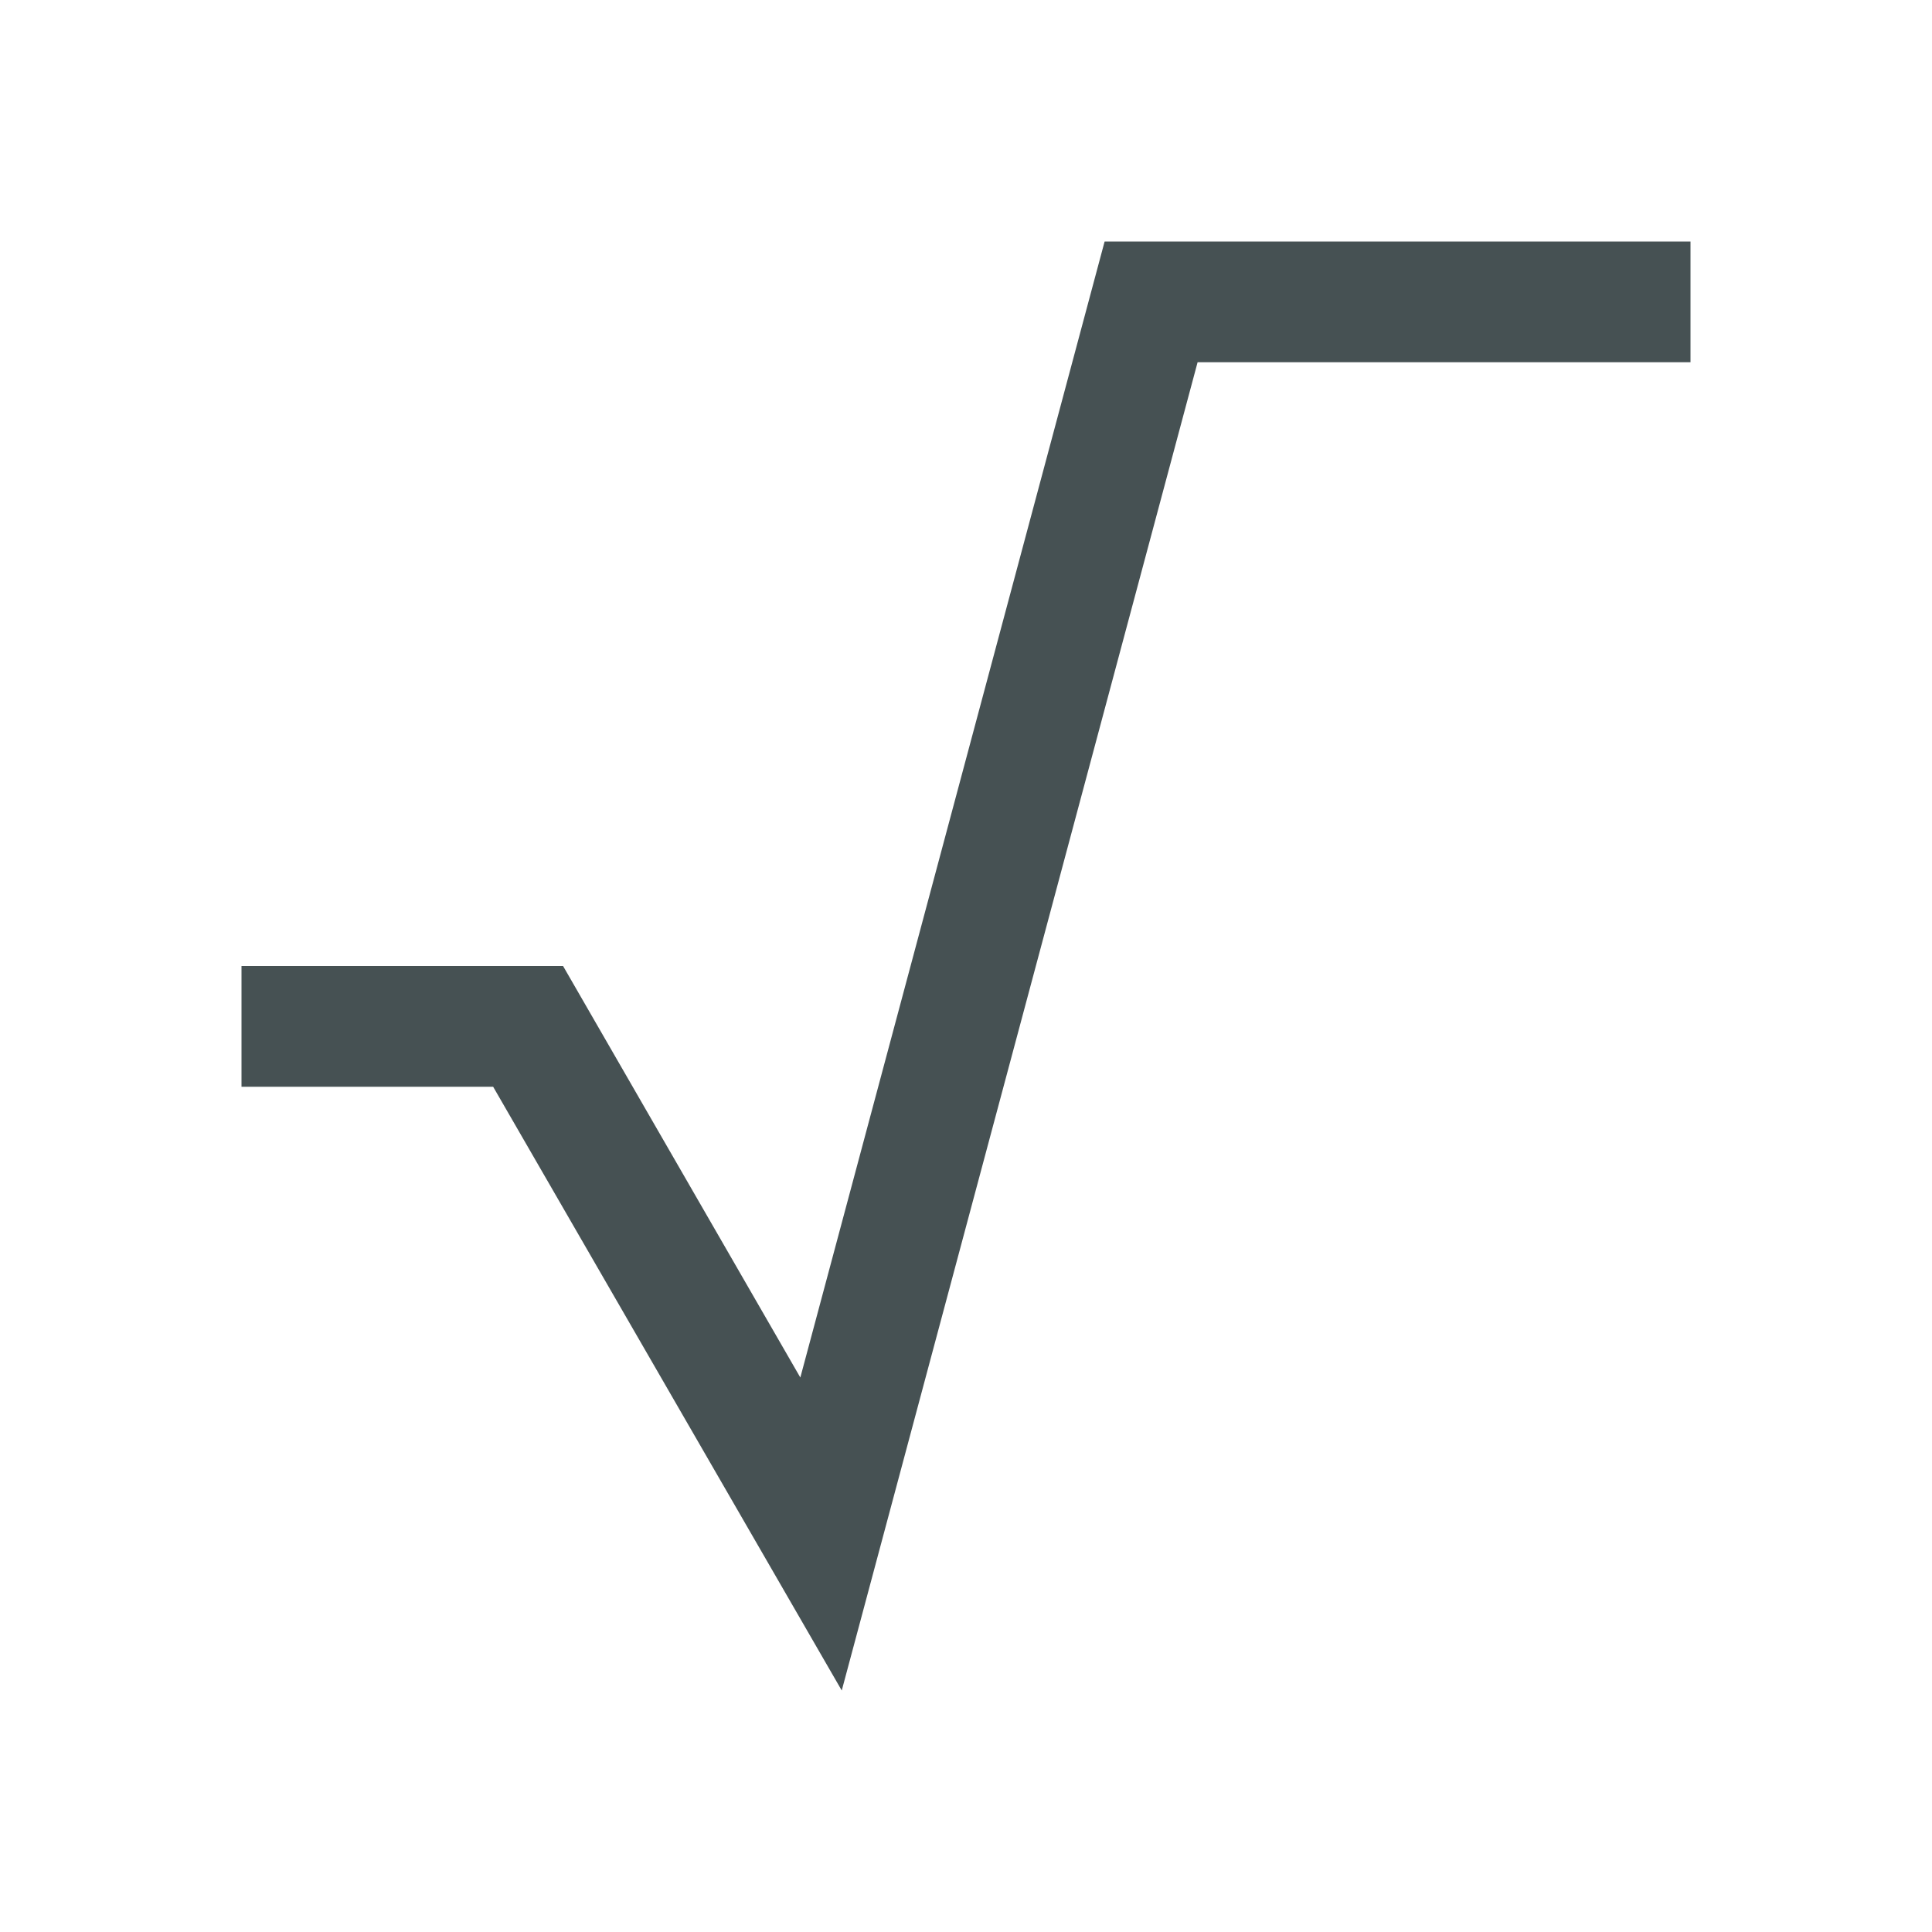 <svg xmlns="http://www.w3.org/2000/svg" viewBox="0 0 16 16"><path d="m9.148 2-2.52 9.408L4.663 8H2v1h2.084l2.887 5L9.918 3H14V2H9.149" style="color:#465153;fill:currentColor;fill-opacity:1;stroke:none"/></svg>